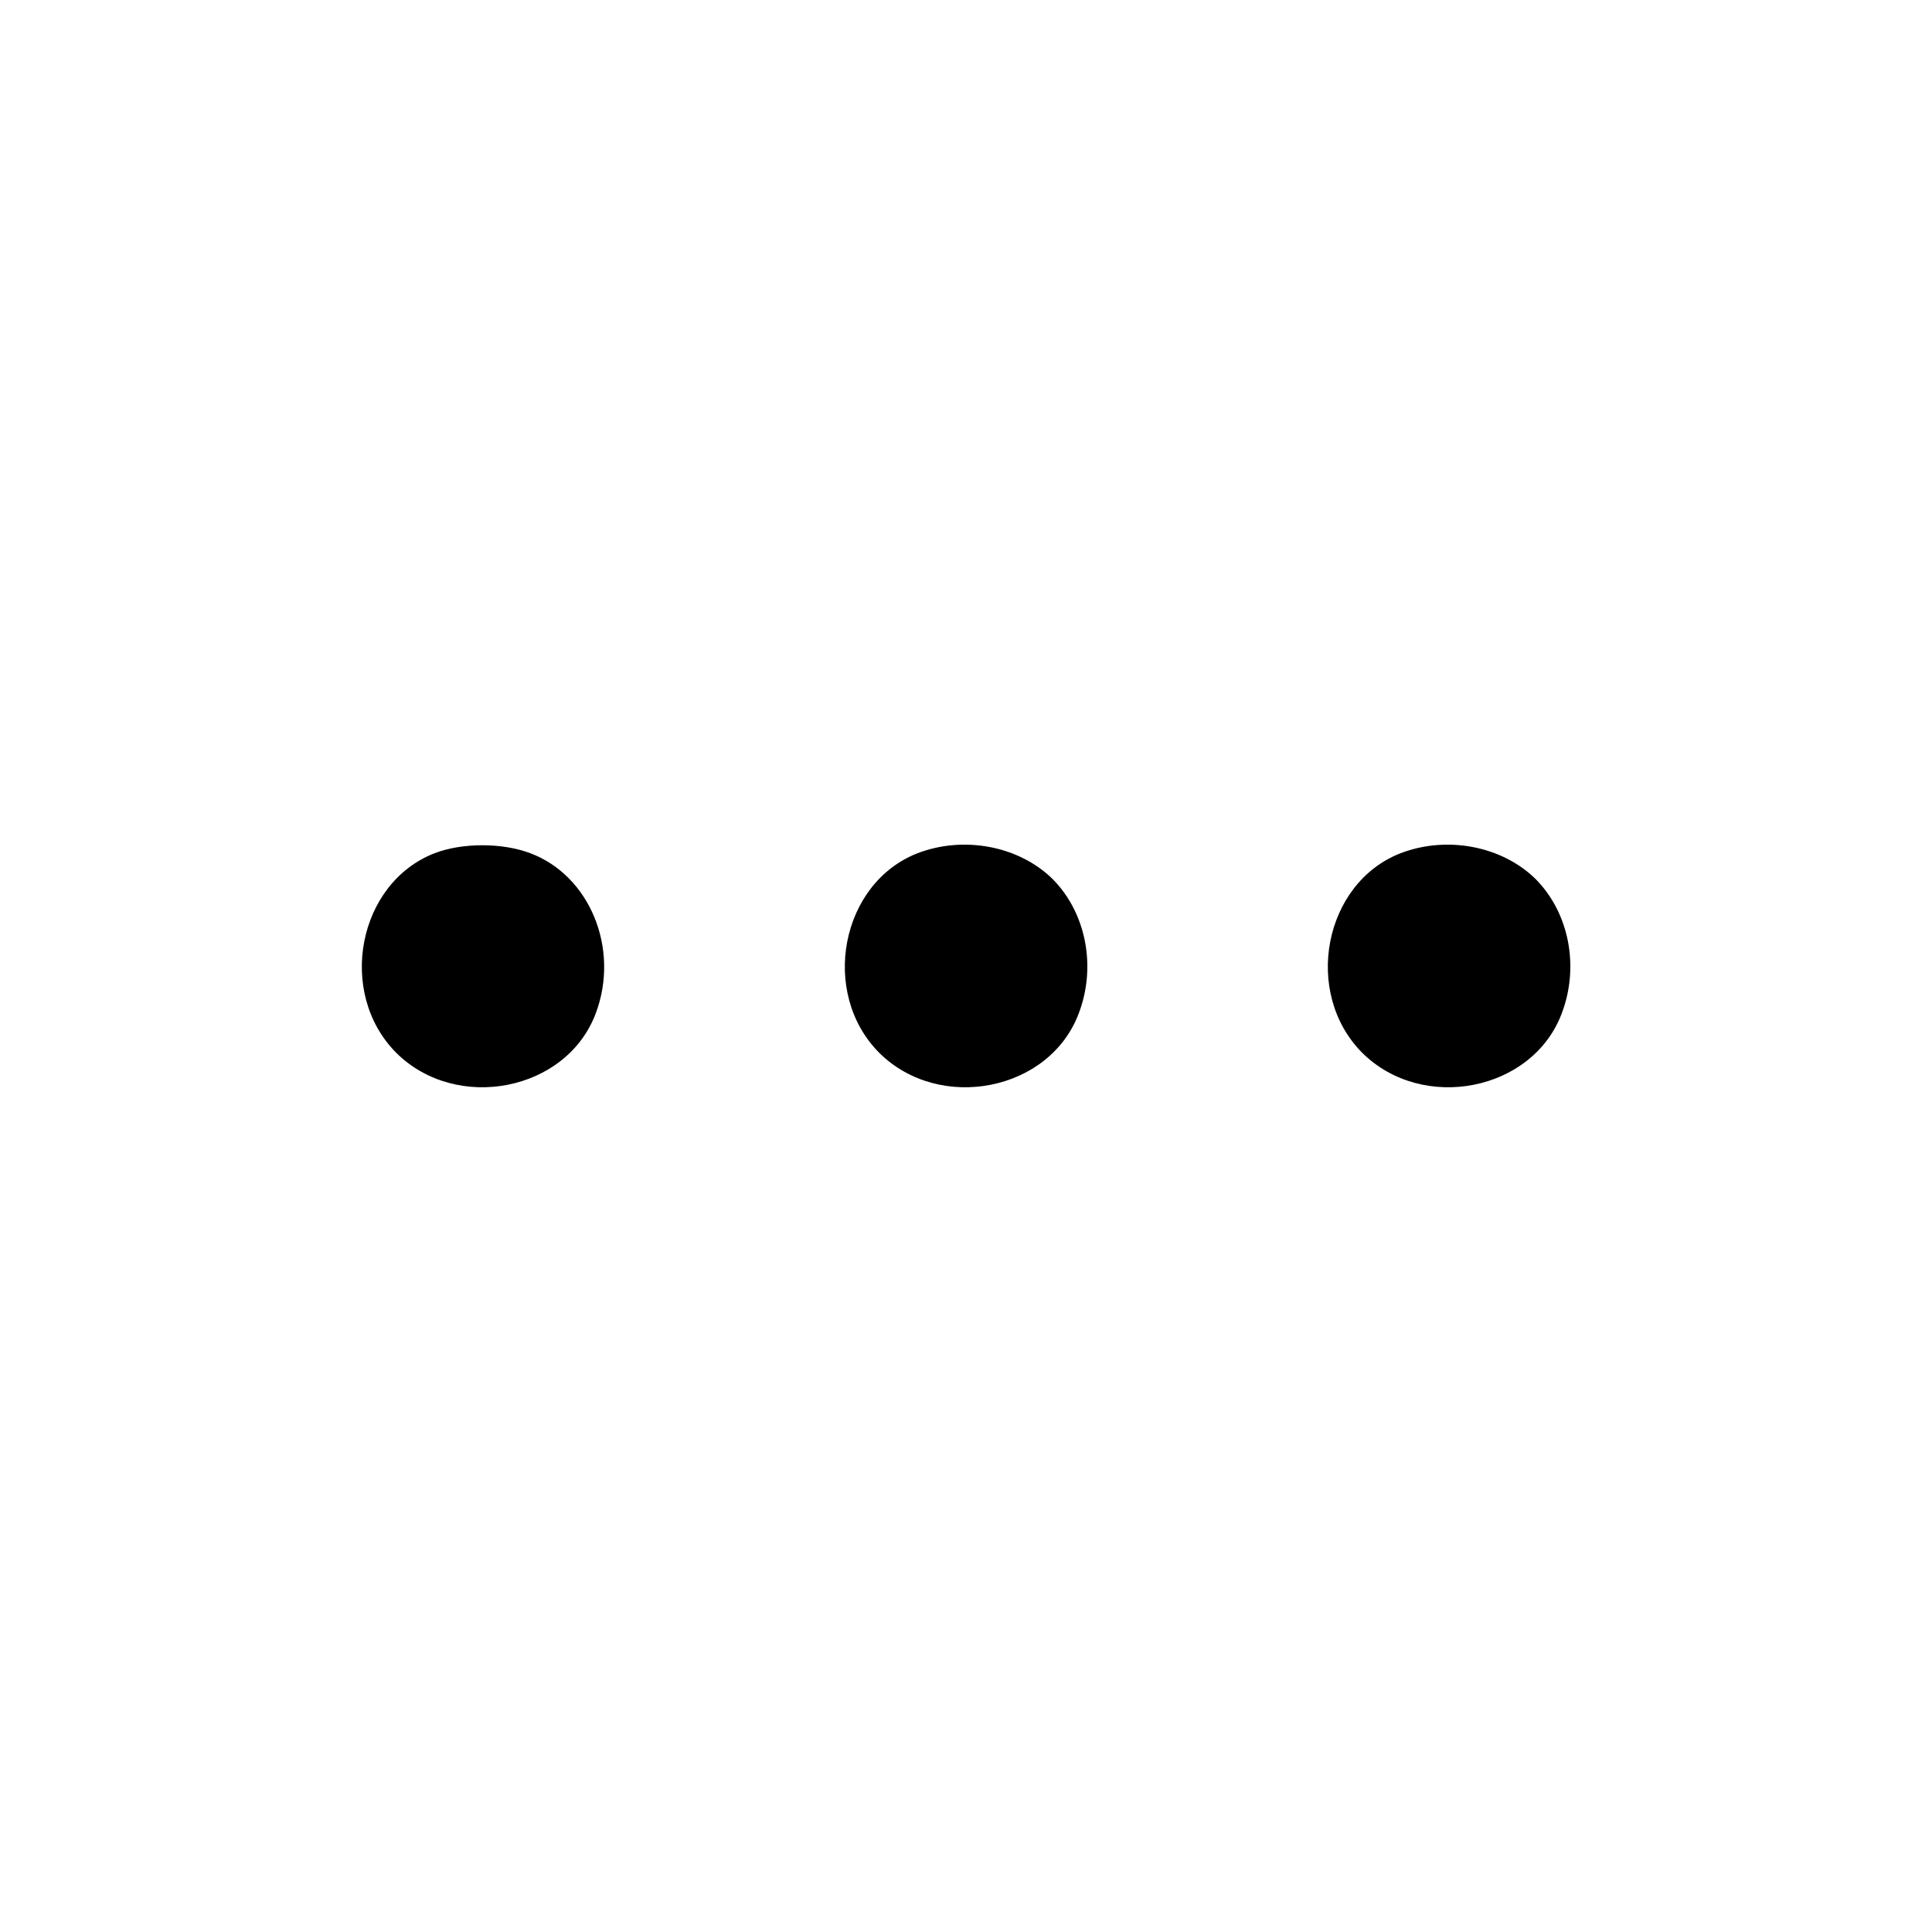 <?xml version="1.0" standalone="no"?>
<!DOCTYPE svg PUBLIC "-//W3C//DTD SVG 20010904//EN"
 "http://www.w3.org/TR/2001/REC-SVG-20010904/DTD/svg10.dtd">
<svg version="1.0" xmlns="http://www.w3.org/2000/svg"
 width="512pt" height="512pt" viewBox="0 0 512 512"
 preserveAspectRatio="xMidYMid meet">
<g transform="translate(0,512) scale(0.1,-0.1)"
fill="#000000" stroke="none">
<path d="M1152 2859 c-204 -79 -260 -370 -102 -529 160 -159 452 -102 529 105
64 171 -16 365 -174 424 -74 28 -180 28 -253 0z"/>
<path d="M2432 2859 c-204 -79 -260 -370 -102 -529 160 -159 452 -102 529 105
47 124 19 266 -69 355 -89 88 -235 116 -358 69z"/>
<path d="M3712 2859 c-204 -79 -260 -370 -102 -529 160 -159 452 -102 529 105
47 124 19 266 -69 355 -89 88 -235 116 -358 69z"/>
</g>
</svg>
